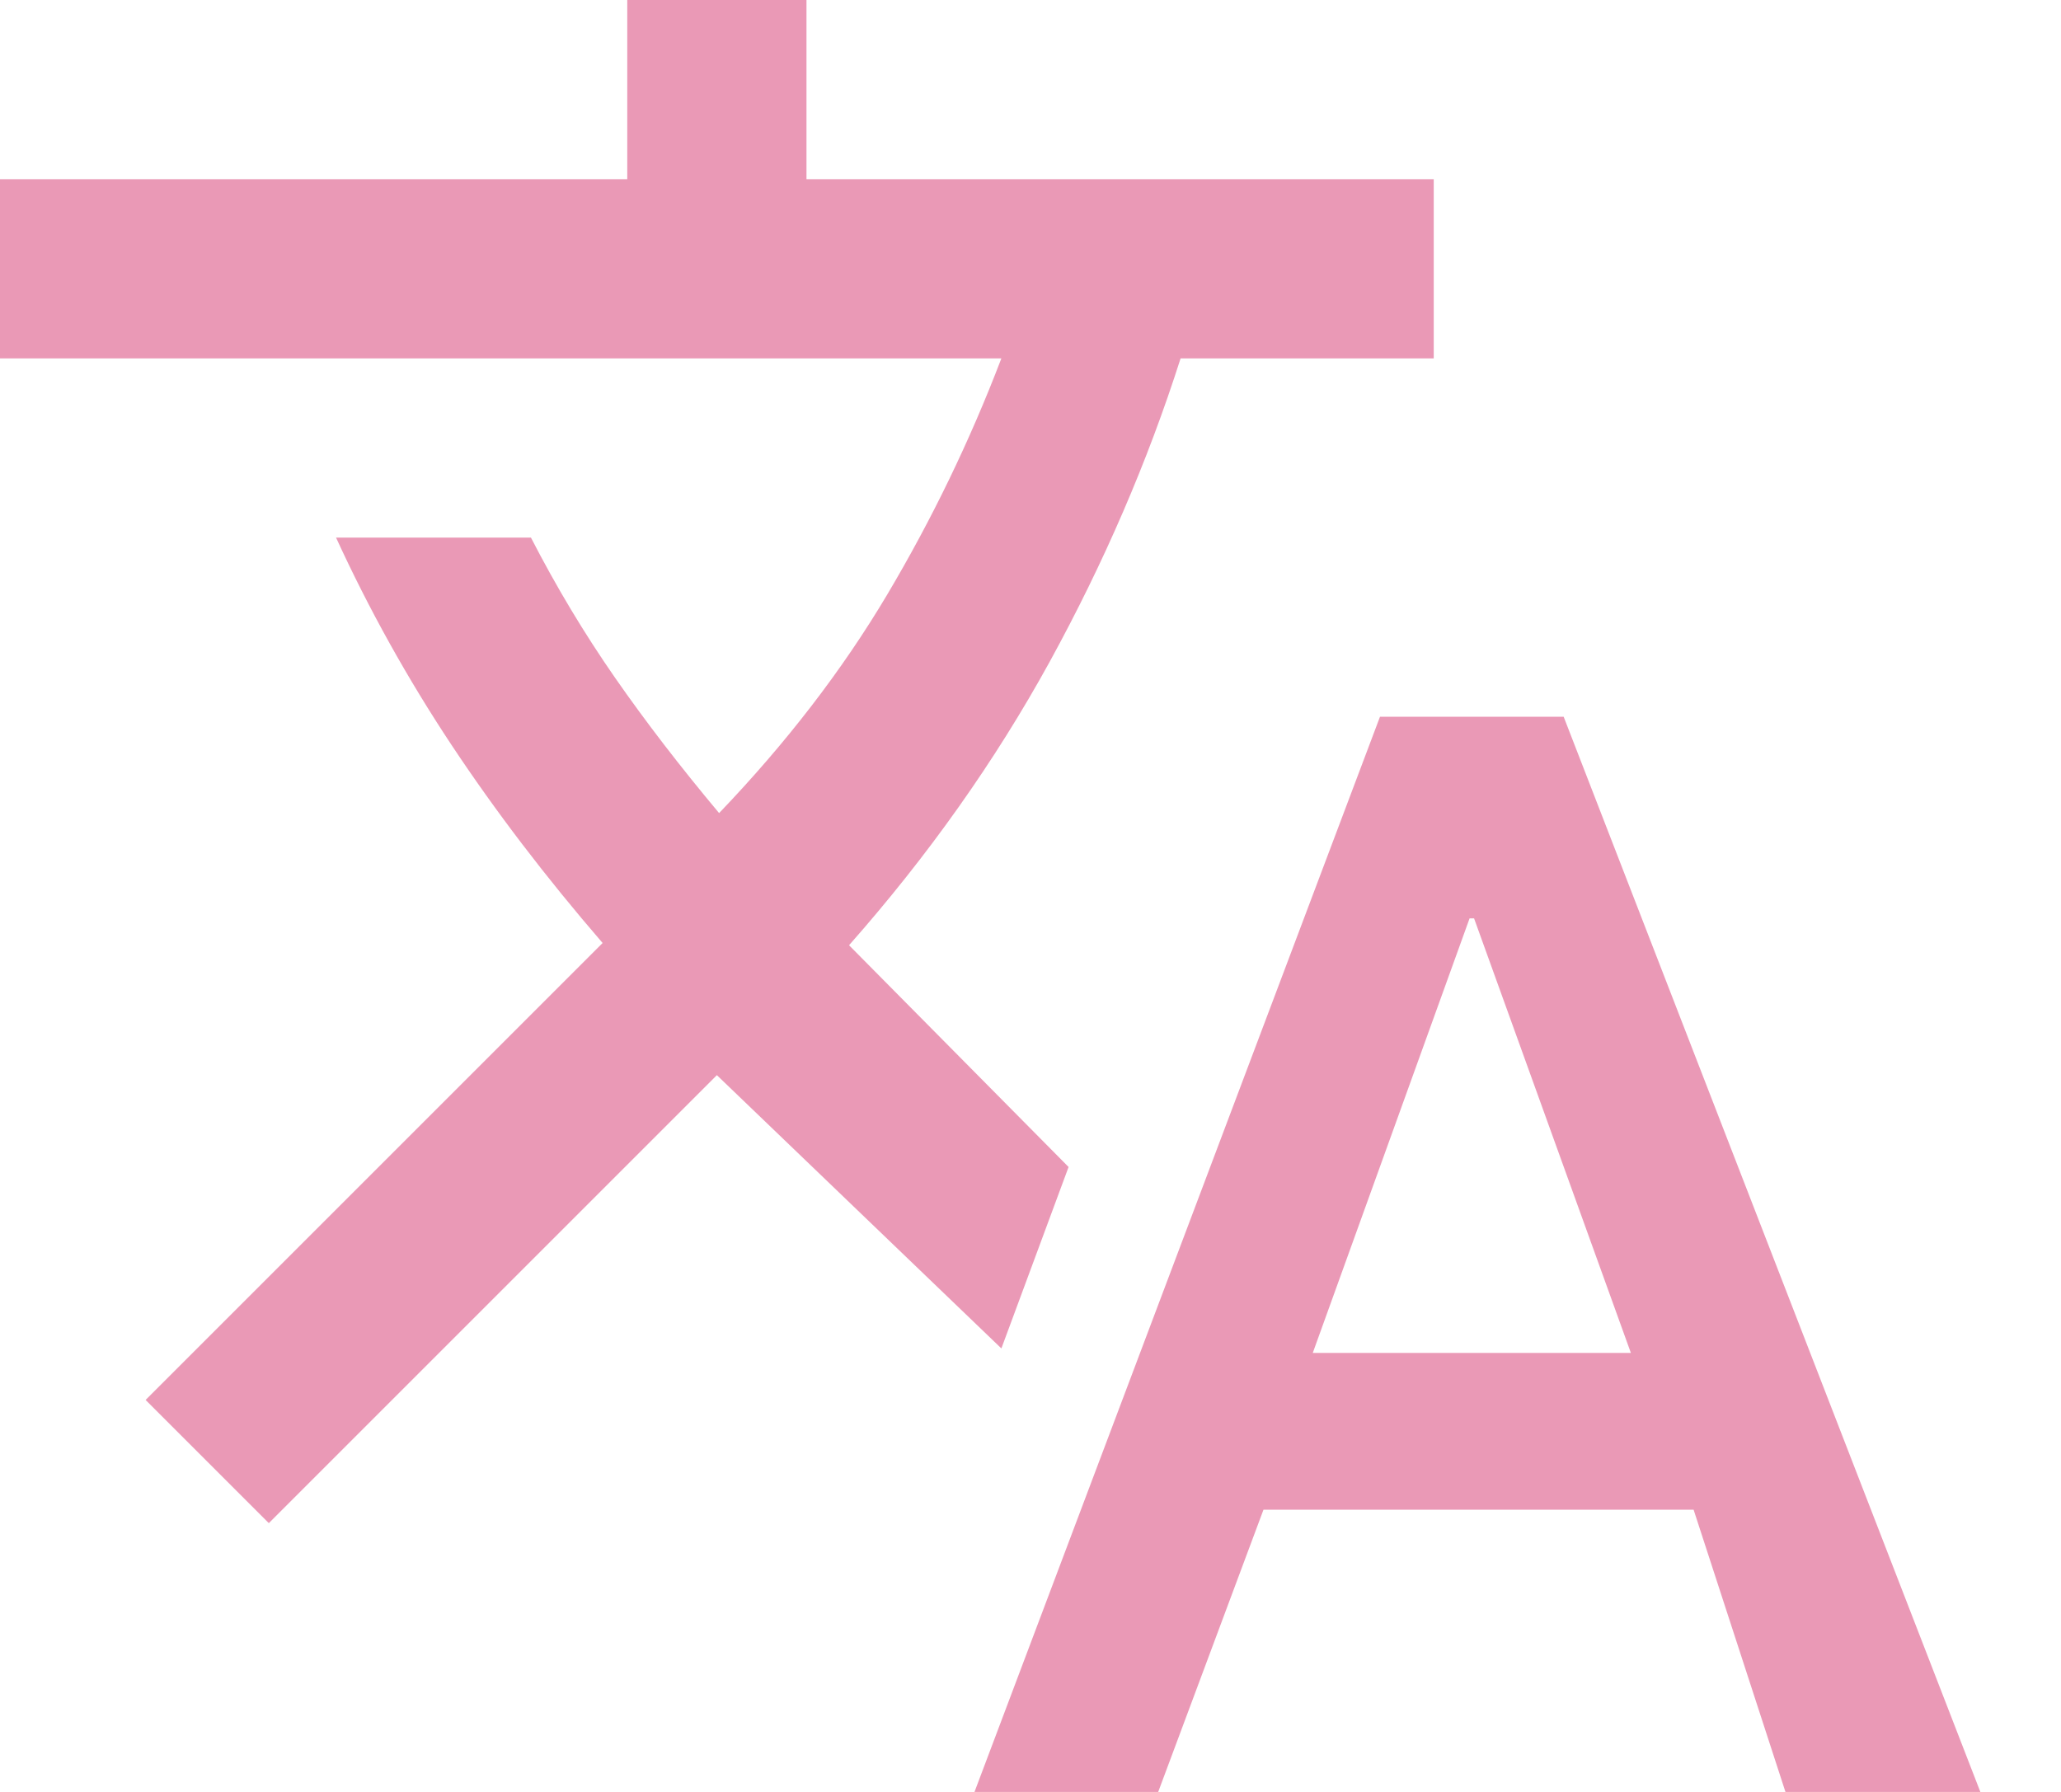 <svg width="23" height="20" viewBox="0 0 23 20" fill="none" xmlns="http://www.w3.org/2000/svg">
<path d="M10.875 20L15.4 8H17.45L22.1 20H19.925L18.9 16.85H14.1L12.925 20H10.875ZM14.65 15.1H18.2L16.45 10.25H16.4L14.65 15.1ZM3 17L1.625 15.625L6.725 10.525C6.092 9.792 5.529 9.054 5.037 8.312C4.546 7.571 4.117 6.8 3.75 6H5.925C6.208 6.55 6.521 7.071 6.862 7.562C7.204 8.054 7.592 8.558 8.025 9.075C8.775 8.292 9.4 7.479 9.9 6.638C10.4 5.796 10.825 4.917 11.175 4H0V2H7V0H9V2H16V4H13.175C12.808 5.15 12.321 6.279 11.713 7.388C11.104 8.496 10.358 9.55 9.475 10.55L11.925 13.025L11.175 15.05L8 12L3 17Z" fill="#EA99B6"/>
</svg>
